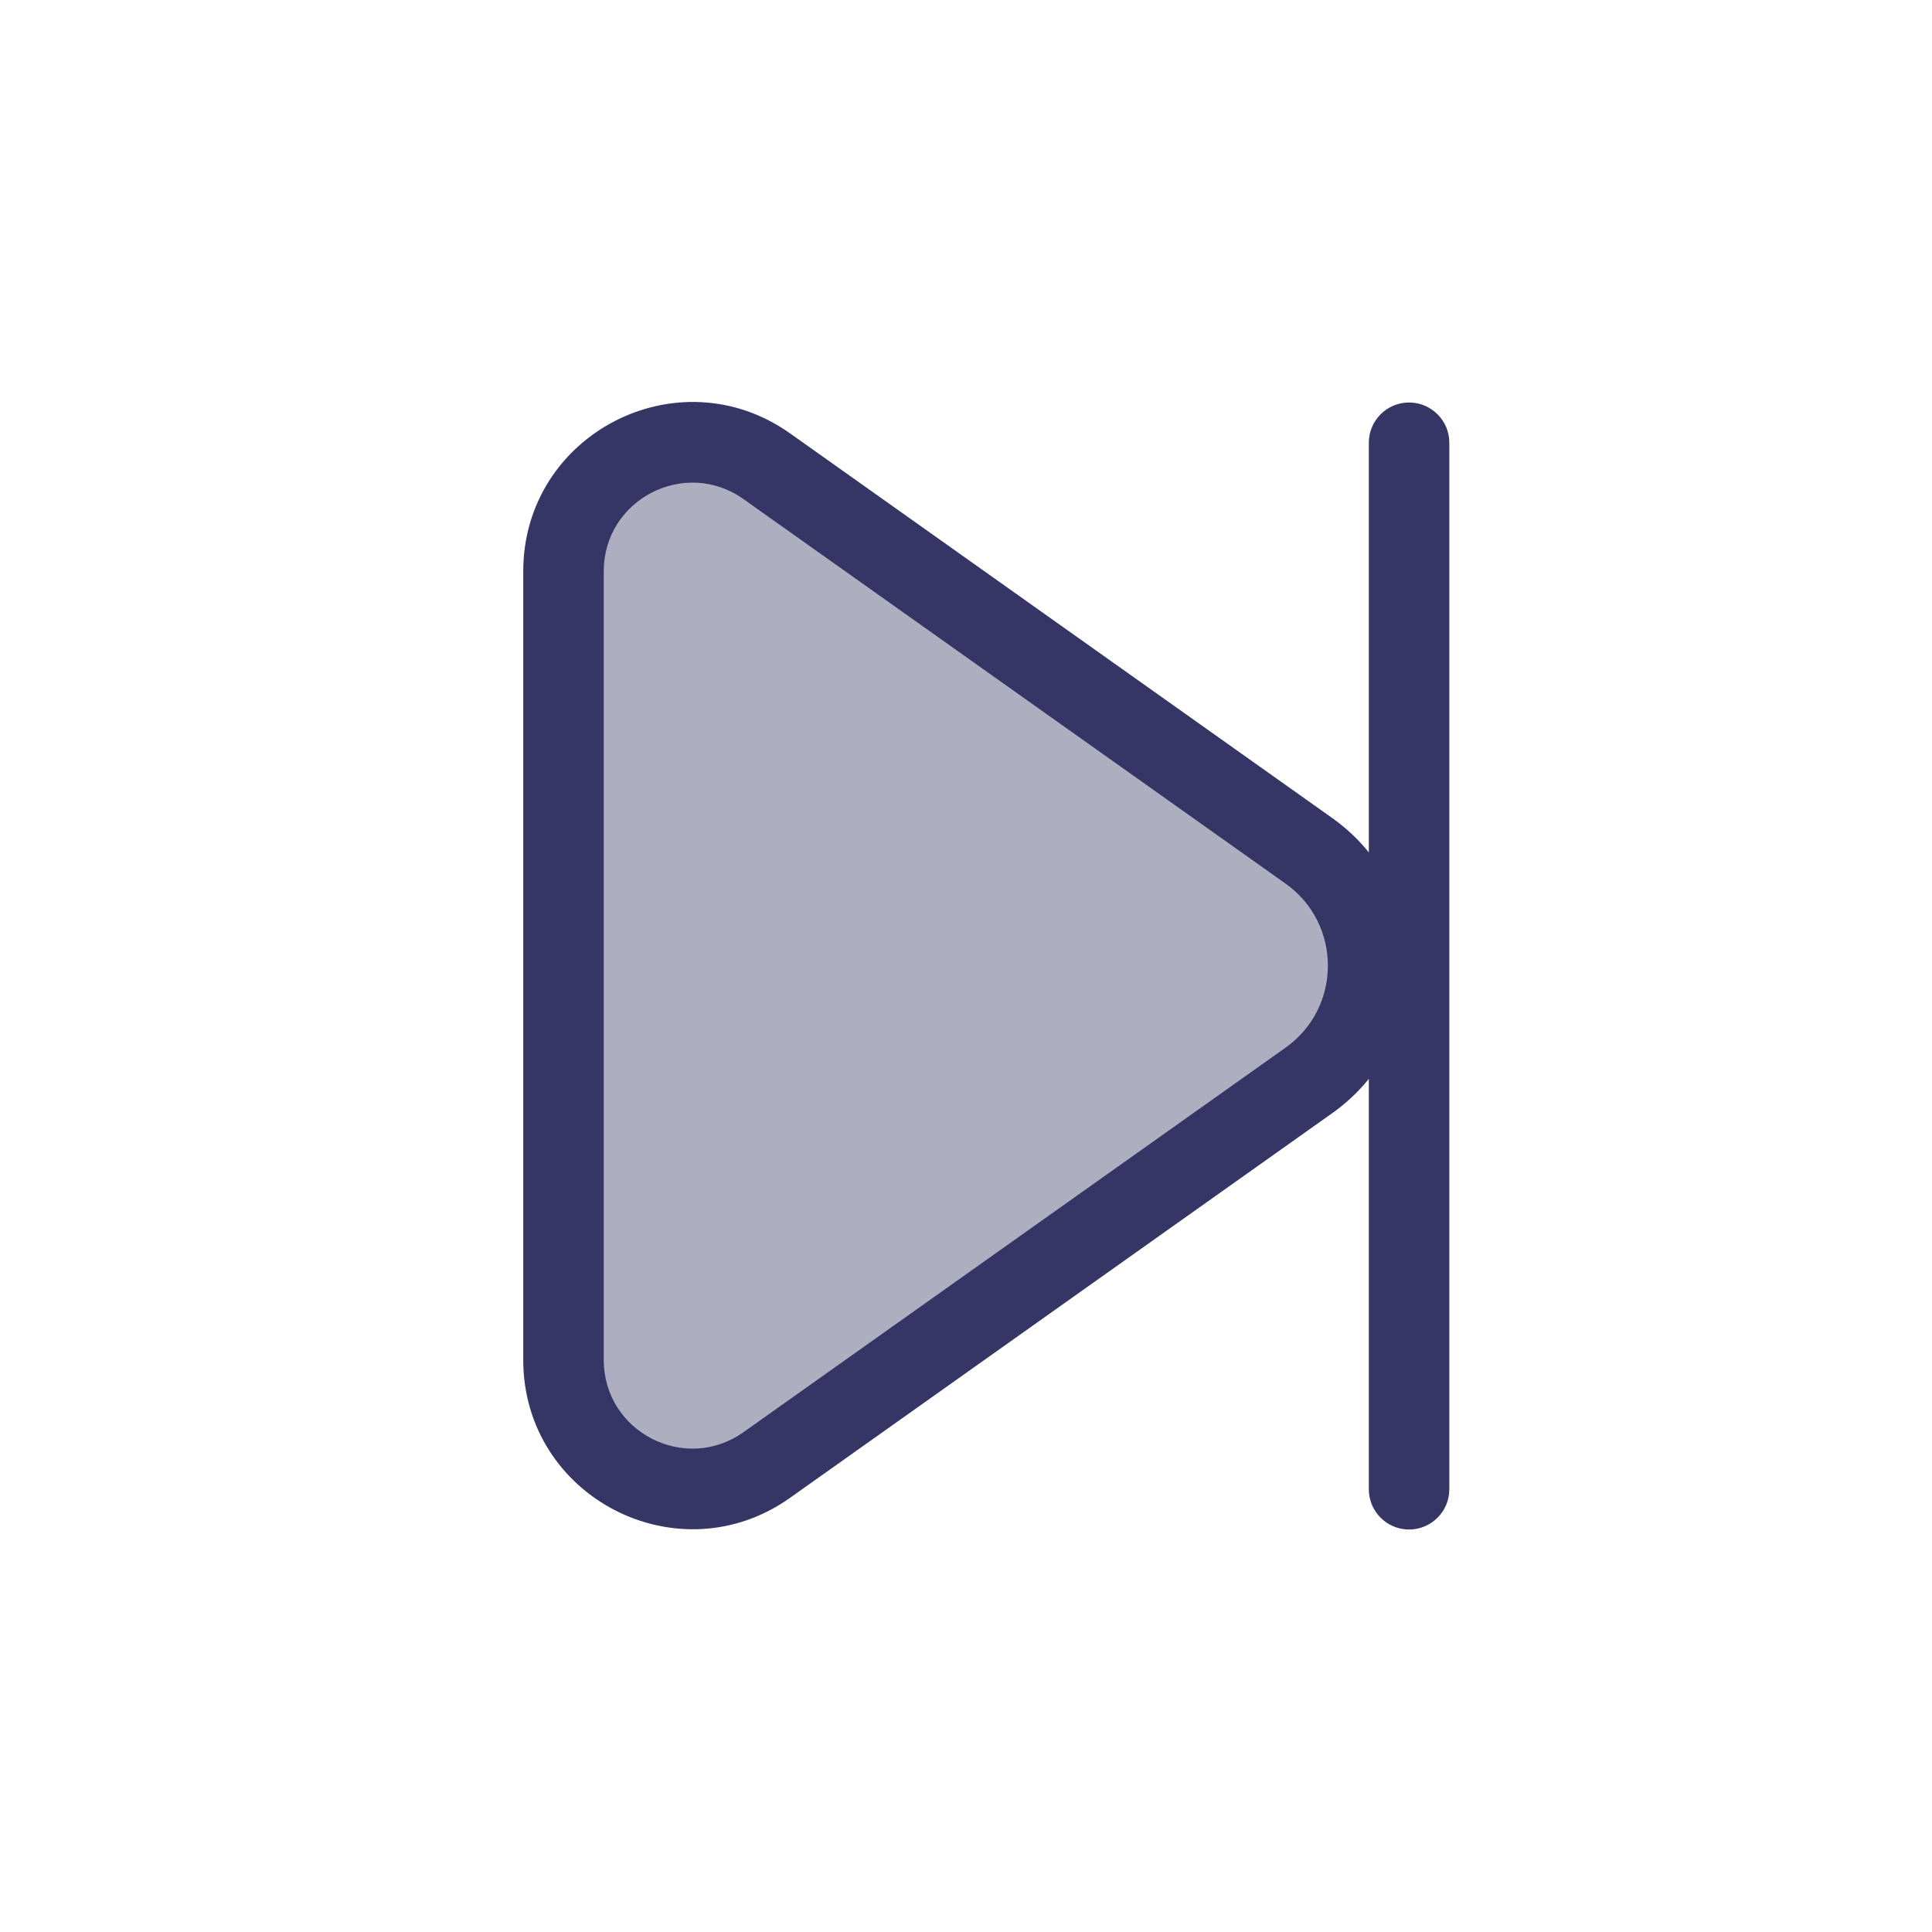 <svg width="24" height="24" viewBox="0 0 24 24" fill="none" xmlns="http://www.w3.org/2000/svg">
<path opacity="0.4" d="M16.258 13.422C17.241 12.725 17.241 11.265 16.258 10.568L9.526 5.792C8.466 5.04 7 5.798 7 7.097L7 16.893C7 18.192 8.466 18.95 9.526 18.198L16.258 13.422Z" fill="#353566"/>
<path fill-rule="evenodd" clip-rule="evenodd" d="M9.815 5.384C8.424 4.398 6.5 5.392 6.5 7.097V16.893C6.5 18.598 8.424 19.593 9.815 18.606L16.547 13.83C16.724 13.705 16.877 13.56 17.004 13.402V18.5C17.004 18.776 17.228 19 17.504 19C17.78 19 18.004 18.776 18.004 18.5V5.5C18.004 5.224 17.78 5 17.504 5C17.228 5 17.004 5.224 17.004 5.5V10.589C16.877 10.43 16.724 10.286 16.547 10.16L9.815 5.384ZM7.5 7.097C7.5 6.204 8.508 5.683 9.236 6.2L15.969 10.976C16.671 11.474 16.671 12.517 15.969 13.015L9.236 17.791C8.508 18.307 7.5 17.787 7.5 16.893V7.097Z" fill="#353566"/>
</svg>
